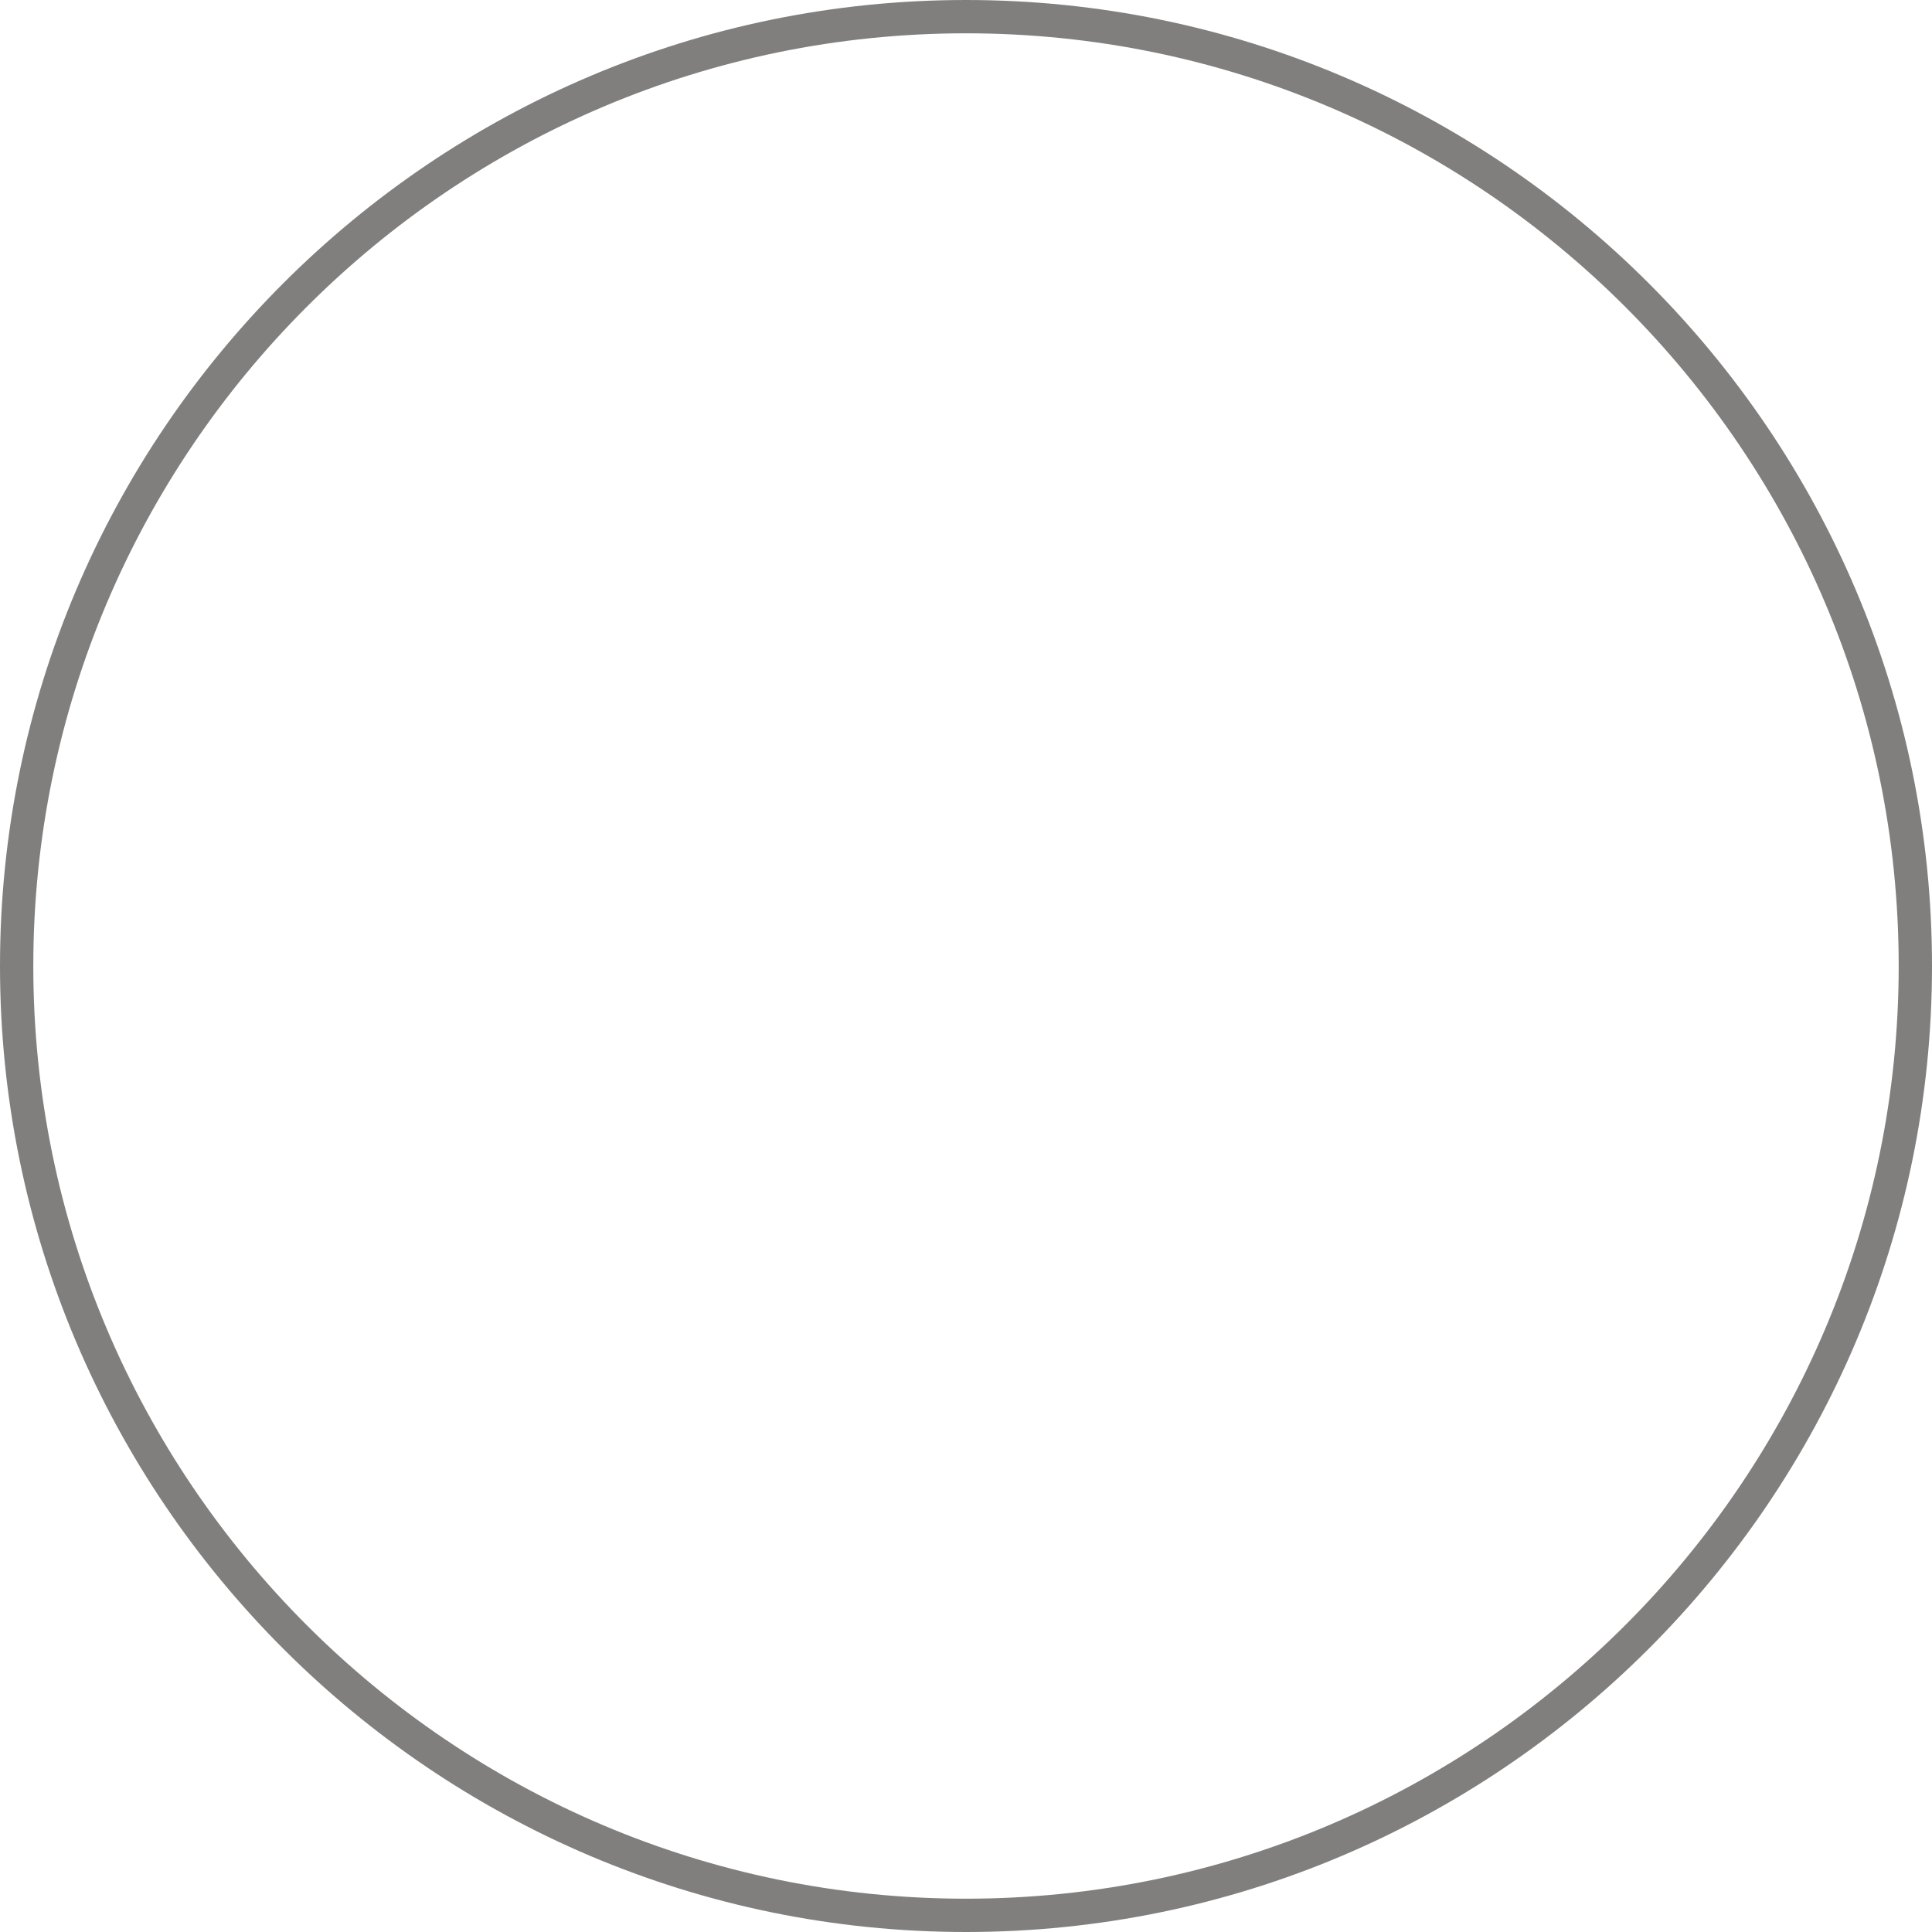 <svg version="1.1" id="Layer_1" xmlns="http://www.w3.org/2000/svg" xmlns:xlink="http://www.w3.org/1999/xlink" width="50" height="50" x="0px" y="0px" viewBox="0 0 116 116"  xml:space="preserve">
<style type="text/css">
	.st0{fill:none}
	.st1{fill:#817f7d}
	.st2{enable-background:new}
</style>
<g>
	<g id="Ellipse_15" >
		<g>
			<circle class="st0" cx="58" cy="58" r="58" ></circle>
		</g>
		<g>
			<path style="" class="st1" d="M58,116C26.02,116,0,89.98,0,58S26.02,0,58,0s58,26.02,58,58S89.98,116,58,116z M58,2C27.12,2,2,27.12,2,58
				s25.12,56,56,56s56-25.12,56-56S88.88,2,58,2z"></path>
		</g>
	</g>
	
</g>
</svg>